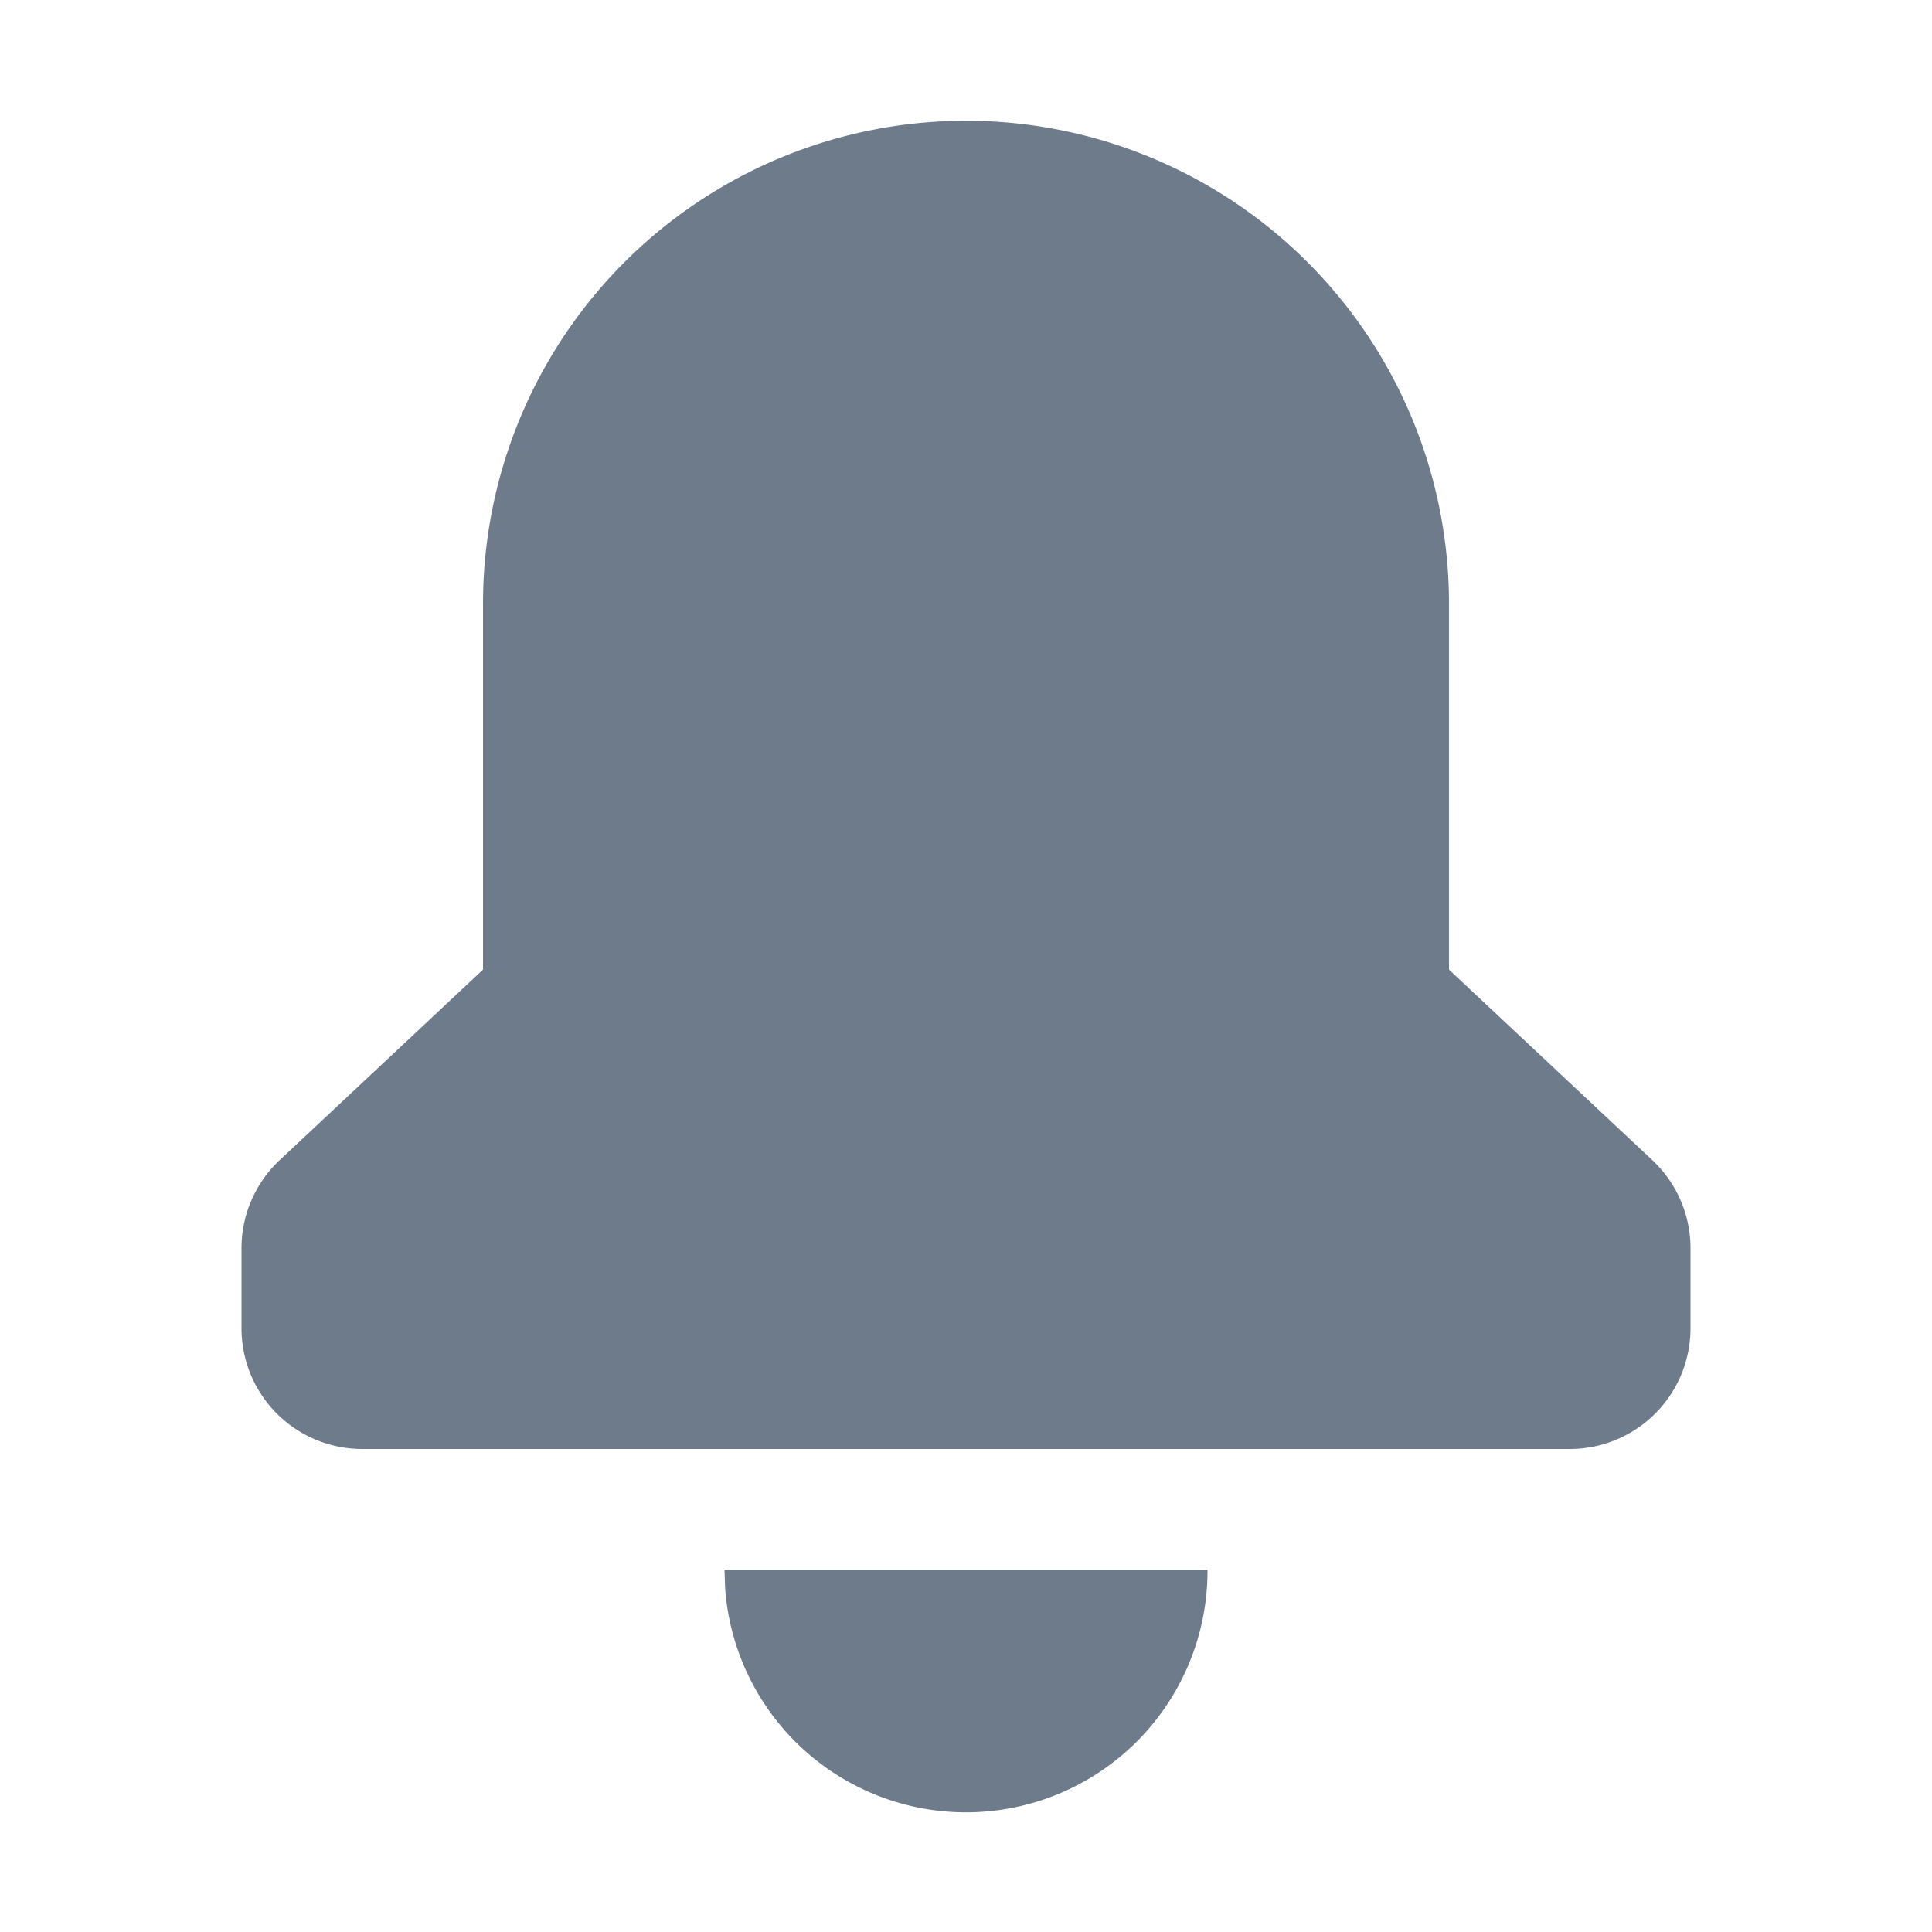 <?xml version="1.0" encoding="UTF-8" standalone="no"?>
<svg
  xmlns="http://www.w3.org/2000/svg"
  version="1.1"
  viewBox="0 0 16 16"
  height="16"
  width="16"
  fill="#6E7B8B"
  id="Subscribe_6E7B8B">
  <path d="M6 13h4a2 2 0 0 1-3.995.15L6 13h4-4ZM8 1a4 4 0 0 1 4 4v3.03l1.684 1.578a1 1 0 0 1 .316.73V11a1 1 0 0 1-1 1H3a1 1 0 0 1-1-1v-.662a1 1 0 0 1 .316-.73L4 8.03V5a4 4 0 0 1 4-4Z"></path>
</svg>